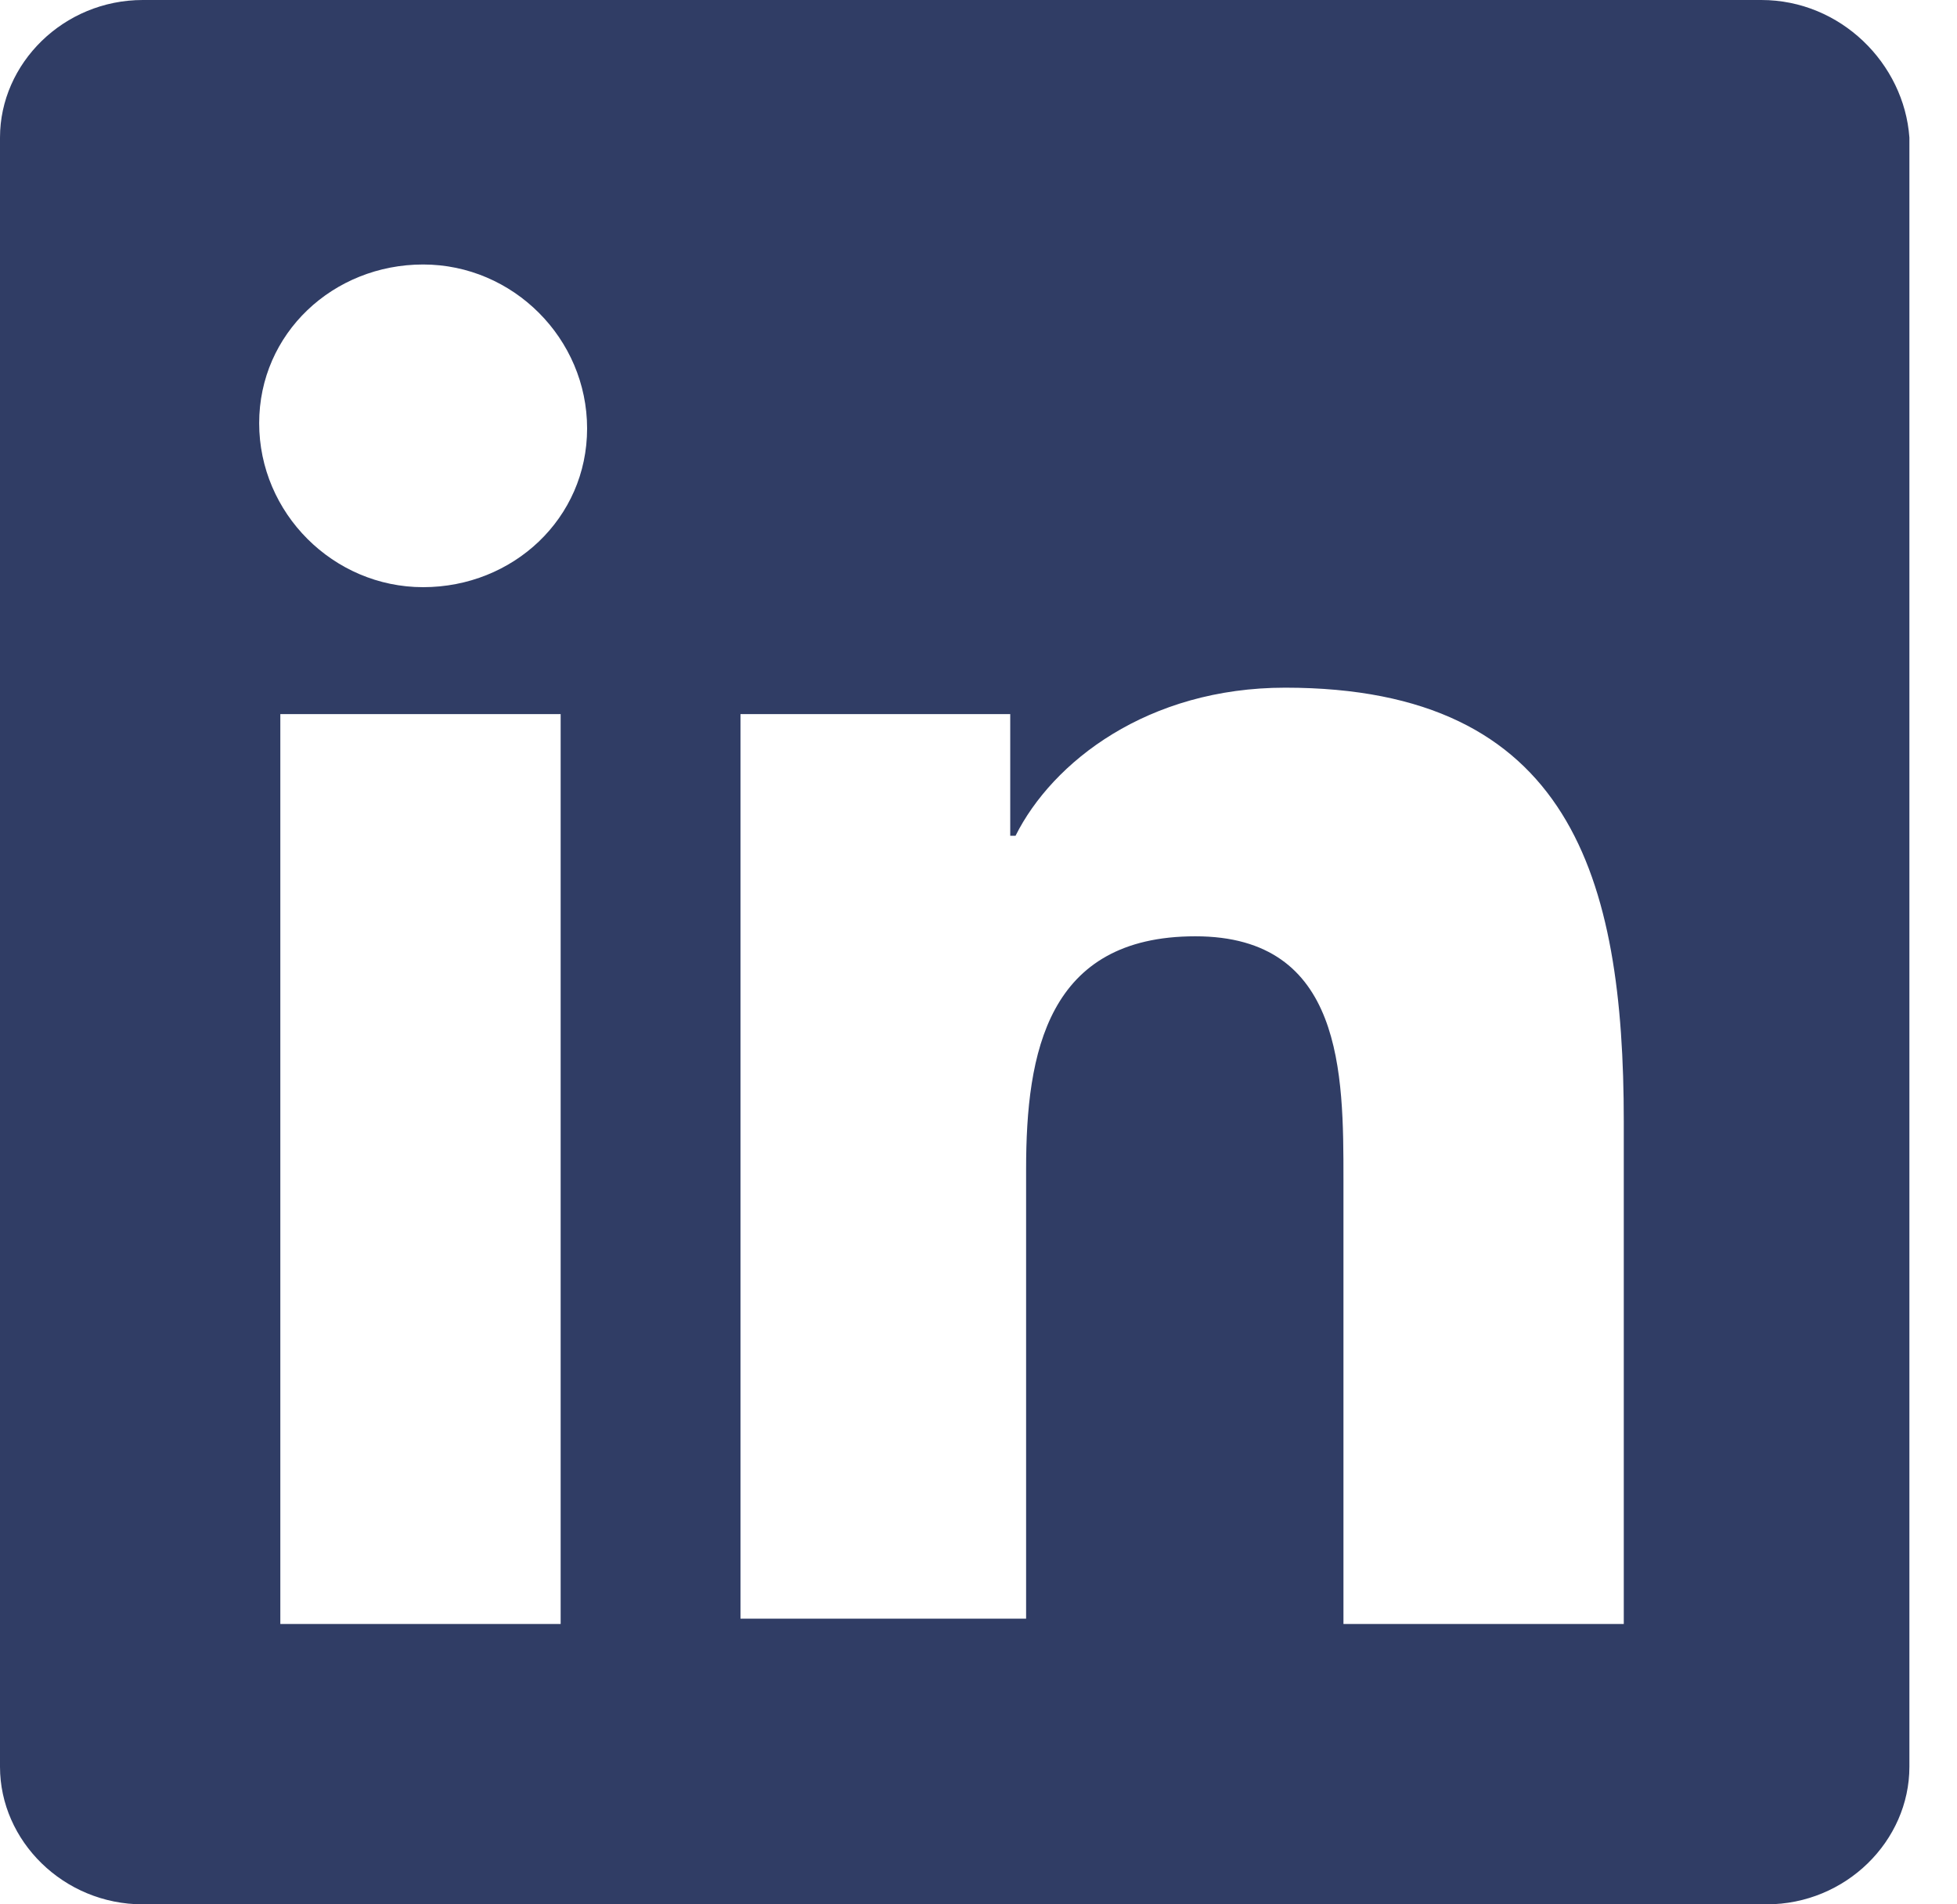 <?xml version="1.0" encoding="UTF-8"?>
<svg width="37px" height="36px" viewBox="0 0 37 36" version="1.1" xmlns="http://www.w3.org/2000/svg" xmlns:xlink="http://www.w3.org/1999/xlink">
    <!-- Generator: Sketch 63.1 (92452) - https://sketch.com -->
    <title>LinkedIn_logo_In-Black</title>
    <desc>Created with Sketch.</desc>
    <g id="02-Components" stroke="none" stroke-width="1" fill="none" fill-rule="evenodd">
        <g id="Artboard" transform="translate(-660, -974)" fill="#303D65" fill-rule="nonzero">
            <g id="LinkedIn_logo_In-Black" transform="translate(660, 974)">
                <path d="M33.3,0 L2.7,0 C1.2,0 0,1.2 0,2.6 L0,33.4 C0,34.8 1.2,36 2.7,36 L33.4,36 C34.9,36 36.1,34.8 36.1,33.4 L36.1,2.6 C36,1.2 34.8,0 33.3,0 Z M10.7,30.7 L5.3,30.7 L5.3,13.5 L10.6,13.5 L10.6,30.7 L10.7,30.7 Z M8,11.1 C6.3,11.1 4.9,9.7 4.9,8 C4.9,6.3 6.3,5 8,5 C9.7,5 11.1,6.4 11.1,8.1 C11.1,9.8 9.7,11.1 8,11.1 Z M30.7,30.7 L25.4,30.7 L25.4,22.3 C25.4,20.3 25.4,17.7 22.6,17.7 C19.8,17.7 19.4,19.9 19.4,22.1 L19.4,30.6 L14,30.6 L14,13.5 L19.1,13.5 L19.1,15.8 L19.2,15.8 C19.9,14.4 21.7,13 24.3,13 C29.7,13 30.7,16.6 30.7,21.2 L30.7,30.7 Z" id="path2"></path>
            </g>
        </g>
    </g>
</svg>